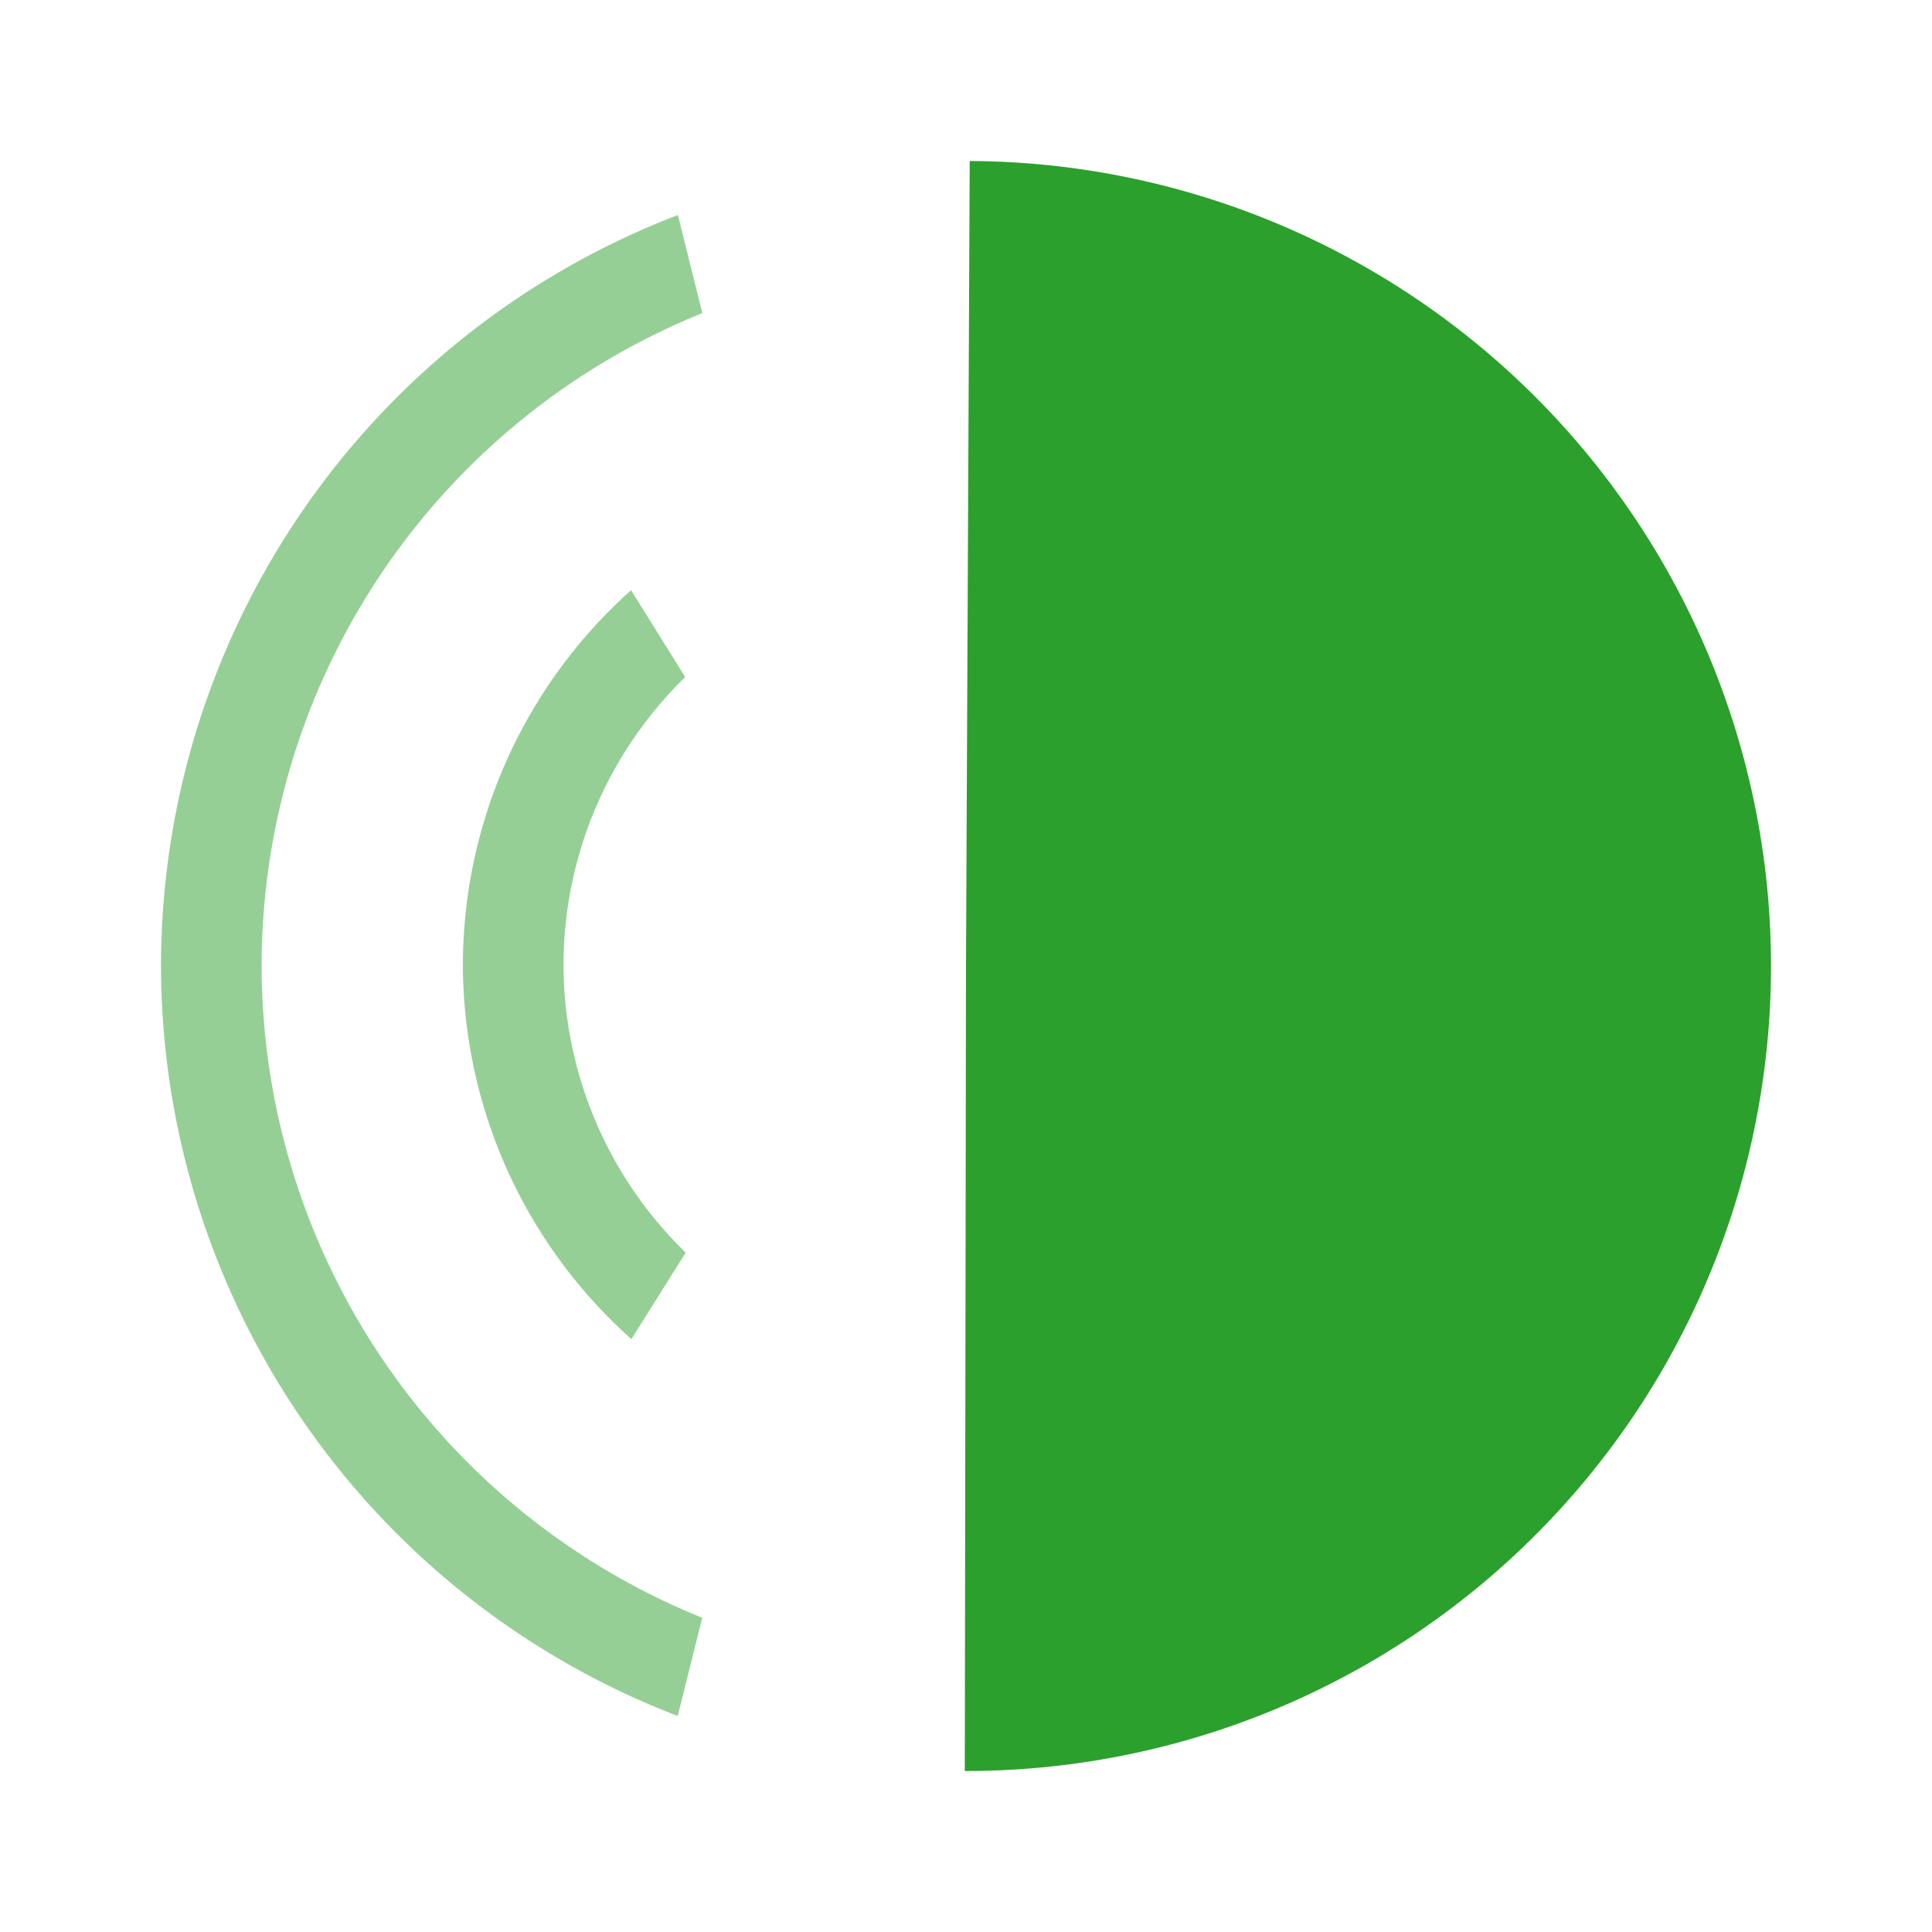 <?xml version="1.0" encoding="UTF-8" standalone="no"?>
<svg
   xmlns:dc="http://purl.org/dc/elements/1.1/"
   xmlns:cc="http://creativecommons.org/ns#"
   xmlns:rdf="http://www.w3.org/1999/02/22-rdf-syntax-ns#"
   xmlns:svg="http://www.w3.org/2000/svg"
   xmlns="http://www.w3.org/2000/svg"
   xmlns:sodipodi="http://sodipodi.sourceforge.net/DTD/sodipodi-0.dtd"
   xmlns:inkscape="http://www.inkscape.org/namespaces/inkscape"
   width="48"
   height="48"
   version="1"
   id="svg8"
   sodipodi:docname="audio-speaker-right-side.svg"
   inkscape:version="0.92.4 (5da689c313, 2019-01-14)">
  <defs
     id="defs12" />
  <sodipodi:namedview
     pagecolor="#ffffff"
     bordercolor="#666666"
     borderopacity="1"
     objecttolerance="10"
     gridtolerance="10"
     guidetolerance="10"
     inkscape:pageopacity="0"
     inkscape:pageshadow="2"
     inkscape:window-width="1138"
     inkscape:window-height="480"
     id="namedview10"
     showgrid="false"
     inkscape:zoom="4.9166667"
     inkscape:cx="2.1355932"
     inkscape:cy="24"
     inkscape:window-x="0"
     inkscape:window-y="25"
     inkscape:window-maximized="0"
     inkscape:current-layer="svg8" />
  <g
     id="g6"
     style="color:#31363b;fill:#2ca02c">
    <path
       d="M 23.97,44 A 20,20 0 0 0 44,24.062 20,20 0 0 0 24.092,4 L 24,24 Z"
       id="path2"
       inkscape:connector-curvature="0" />
    <path
       d="m 16.838,42.633 0.609,-2.44 A 17.5,17.5 0 0 1 6.5,23.975 17.5,17.5 0 0 1 17.449,7.78 L 16.842,5.342 A 20,20 0 0 0 4,23.975 20,20 0 0 0 16.838,42.633 Z m -1.151,-9.364 1.35,-2.148 A 10,10 0 0 1 14,23.975 10,10 0 0 1 17.024,16.822 L 15.68,14.664 a 12.5,12.5 0 0 0 -4.18,9.31 12.5,12.5 0 0 0 4.187,9.295 z"
       id="path4"
       inkscape:connector-curvature="0"
       style="opacity:0.5" />
  </g>
</svg>

